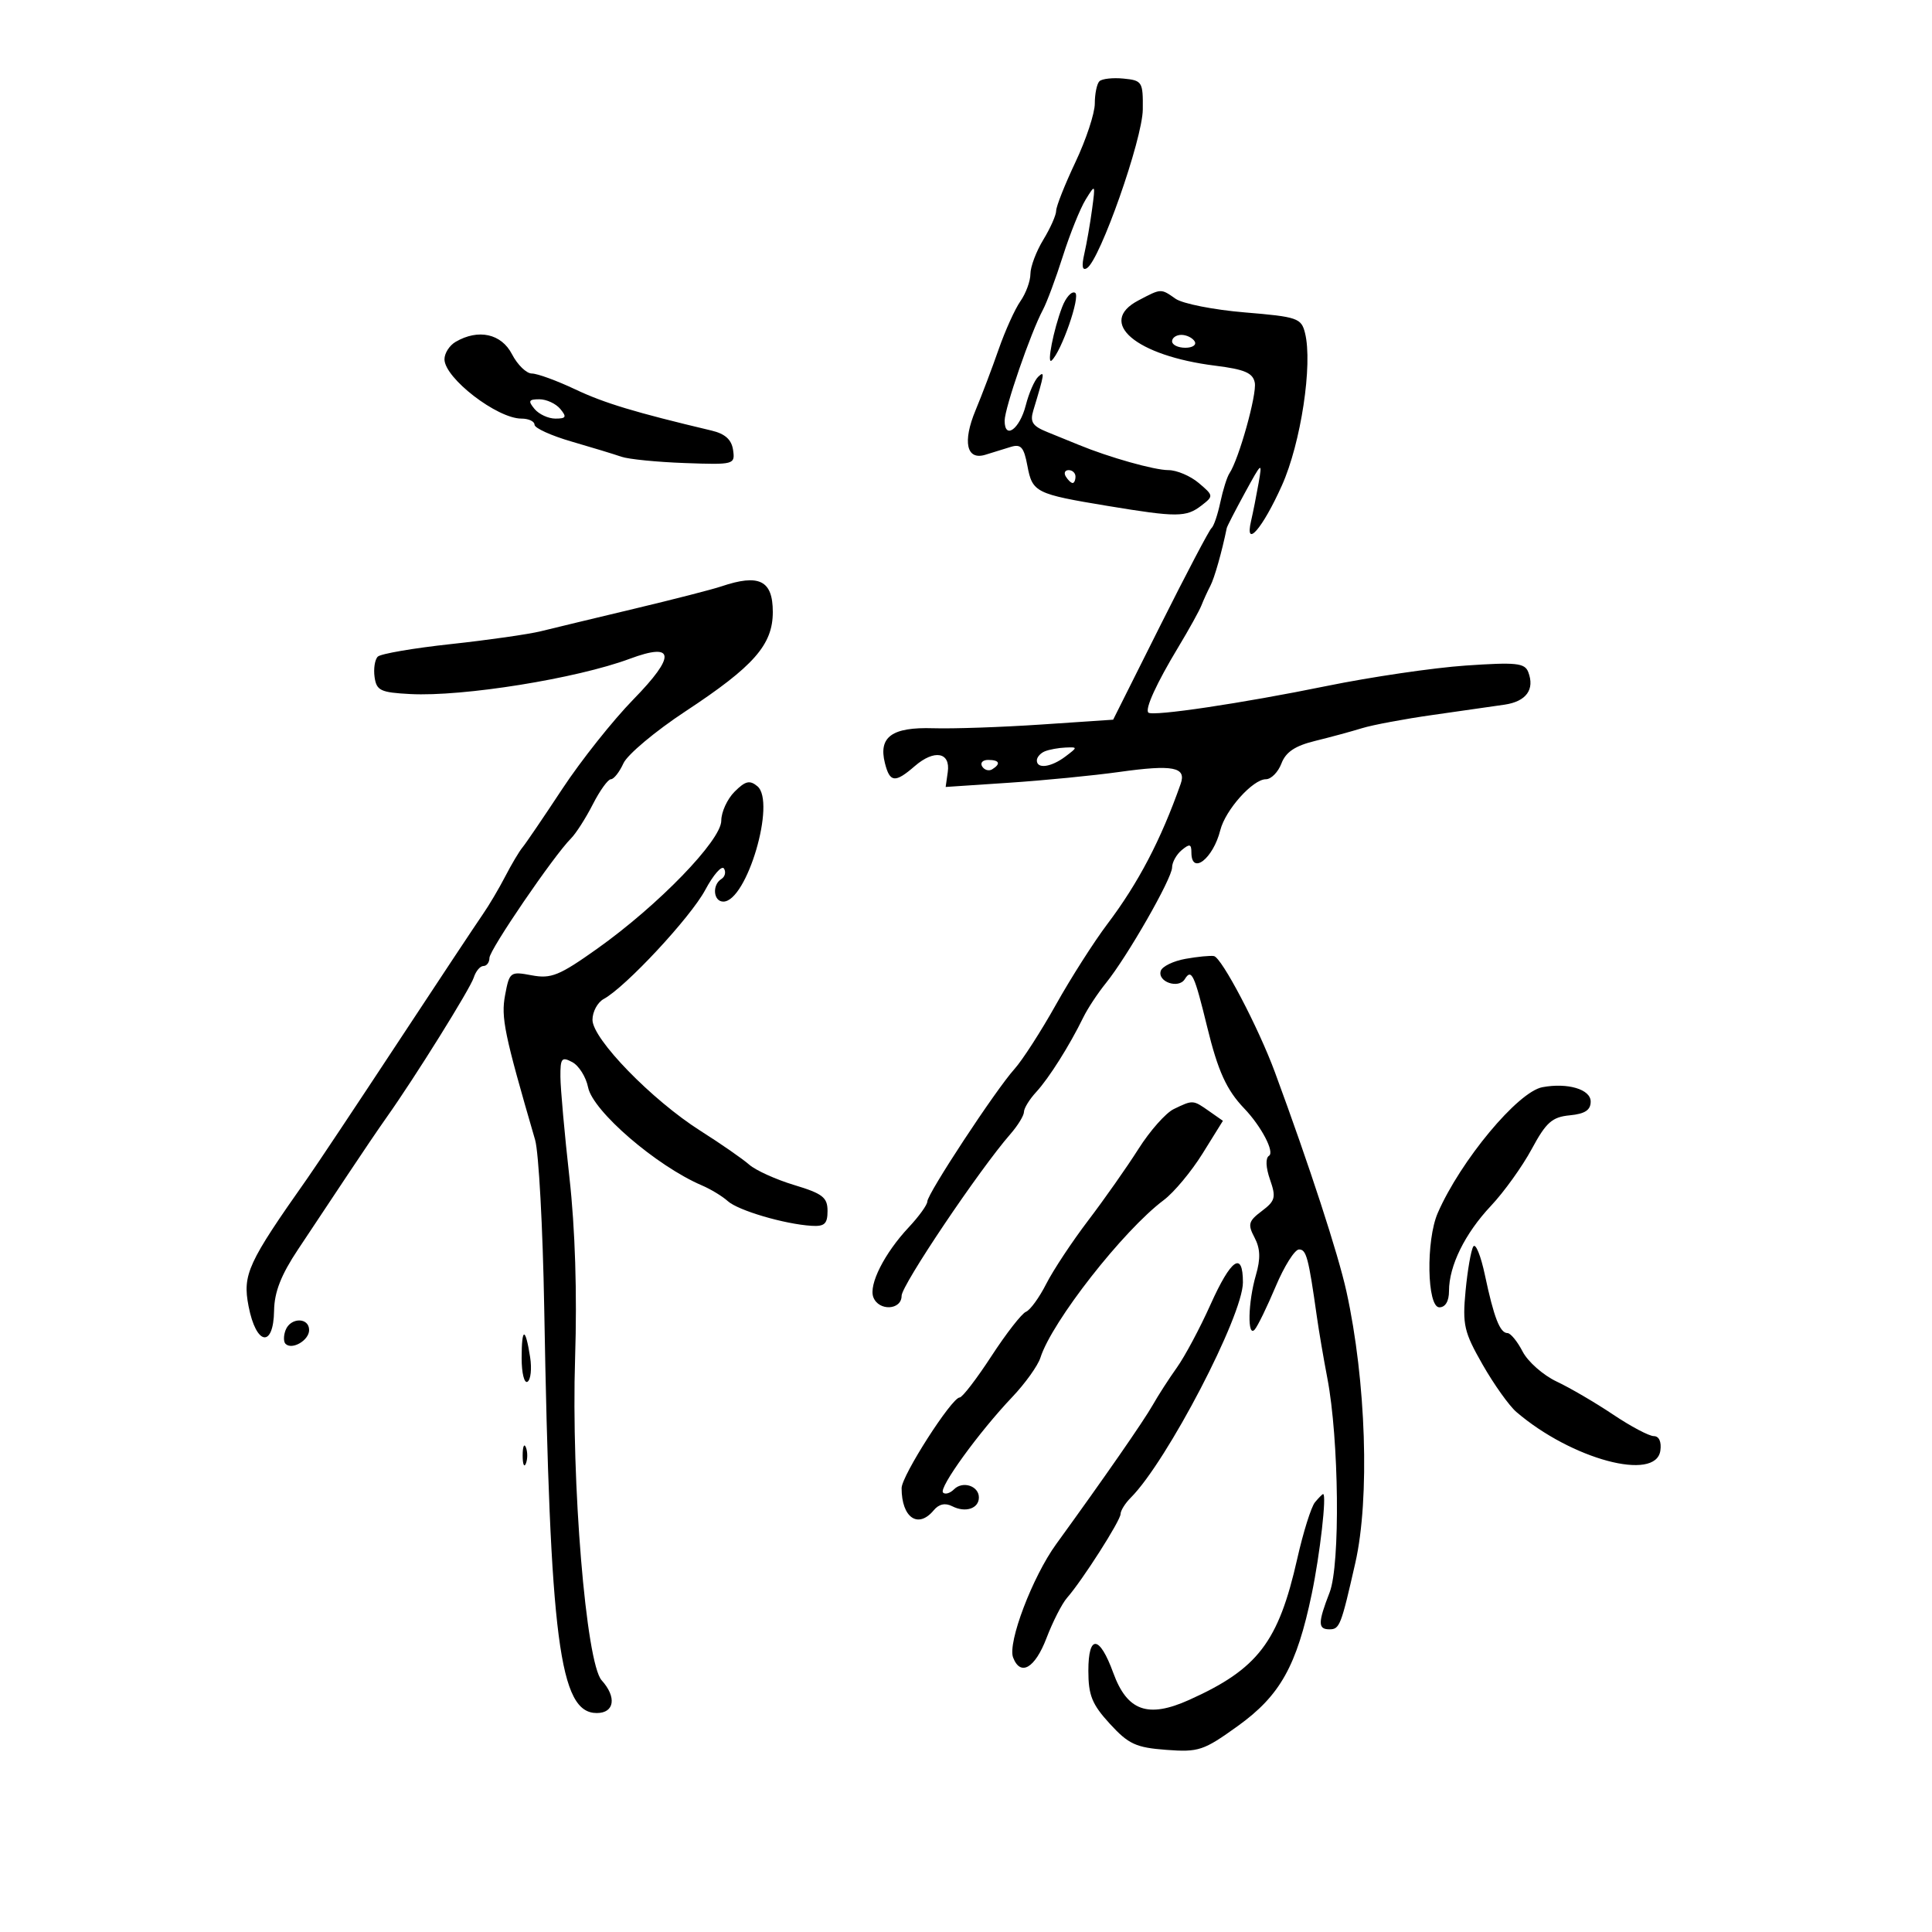 <svg xmlns="http://www.w3.org/2000/svg" width="300" height="300" viewBox="0 0 300 300" version="1.1">
	<path d="M 170.714 12.619 C 170.321 13.012, 170 14.568, 170 16.077 C 170 17.586, 168.650 21.673, 167.001 25.160 C 165.351 28.647, 164.001 32.052, 164.001 32.726 C 164 33.400, 163.102 35.425, 162.004 37.226 C 160.906 39.027, 160.006 41.412, 160.004 42.527 C 160.002 43.643, 159.304 45.548, 158.454 46.763 C 157.603 47.977, 156.082 51.340, 155.073 54.235 C 154.064 57.131, 152.452 61.387, 151.490 63.692 C 149.436 68.618, 150.074 71.520, 153.012 70.613 C 154.105 70.276, 155.871 69.730, 156.936 69.400 C 158.531 68.906, 158.989 69.423, 159.534 72.331 C 160.309 76.460, 160.810 76.710, 172 78.560 C 182.770 80.340, 184.185 80.335, 186.559 78.499 C 188.464 77.027, 188.456 76.961, 186.139 74.999 C 184.841 73.900, 182.719 73, 181.424 73 C 179.244 73, 172.206 71.015, 167.500 69.074 C 166.400 68.620, 164.213 67.730, 162.641 67.096 C 160.315 66.158, 159.907 65.529, 160.456 63.722 C 162.201 57.975, 162.270 57.502, 161.214 58.500 C 160.633 59.050, 159.763 61.044, 159.282 62.932 C 158.340 66.633, 156 68.341, 156 65.329 C 156 63.382, 160.048 51.647, 161.938 48.116 C 162.554 46.965, 163.953 43.206, 165.046 39.762 C 166.140 36.318, 167.727 32.375, 168.574 31 C 170.093 28.533, 170.106 28.553, 169.576 32.500 C 169.281 34.700, 168.741 37.804, 168.375 39.399 C 167.927 41.350, 168.061 42.080, 168.783 41.634 C 170.803 40.386, 177.402 21.633, 177.452 17 C 177.498 12.708, 177.360 12.486, 174.464 12.203 C 172.794 12.039, 171.107 12.227, 170.714 12.619 M 164.925 47.690 C 163.593 51.186, 162.512 56.680, 163.294 55.980 C 164.808 54.622, 167.808 45.999, 166.950 45.469 C 166.425 45.145, 165.514 46.144, 164.925 47.690 M 176.750 46.661 C 170.280 50.069, 176.393 55.247, 188.703 56.784 C 193.267 57.354, 194.551 57.906, 194.842 59.420 C 195.191 61.228, 192.363 71.340, 190.906 73.500 C 190.535 74.050, 189.897 76.075, 189.490 78 C 189.082 79.925, 188.468 81.725, 188.124 82 C 187.781 82.275, 184.203 89.082, 180.174 97.126 L 172.849 111.753 161.674 112.504 C 155.528 112.917, 147.985 113.177, 144.911 113.081 C 138.513 112.882, 136.385 114.415, 137.407 118.487 C 138.172 121.532, 138.984 121.615, 142.041 118.964 C 145.071 116.336, 147.608 116.786, 147.170 119.874 L 146.841 122.199 156.670 121.545 C 162.077 121.186, 169.795 120.430, 173.822 119.866 C 182.151 118.700, 184.254 119.108, 183.336 121.712 C 180.263 130.425, 176.774 137.095, 171.939 143.500 C 169.863 146.250, 166.275 151.875, 163.966 156 C 161.658 160.125, 158.758 164.625, 157.522 166 C 154.590 169.262, 144.001 185.363, 143.995 186.568 C 143.993 187.081, 142.697 188.880, 141.116 190.567 C 137.340 194.595, 134.865 199.485, 135.614 201.437 C 136.455 203.628, 140 203.446, 140 201.212 C 140 199.562, 152.058 181.637, 156.898 176.092 C 158.054 174.767, 159 173.221, 159 172.656 C 159 172.091, 159.857 170.700, 160.905 169.564 C 162.877 167.427, 166.083 162.346, 168.203 158 C 168.873 156.625, 170.453 154.227, 171.713 152.671 C 175.035 148.569, 182 136.399, 182 134.698 C 182 133.899, 182.675 132.685, 183.500 132 C 184.729 130.980, 185 131.049, 185 132.378 C 185 135.954, 188.372 133.349, 189.486 128.913 C 190.276 125.764, 194.538 121, 196.565 121 C 197.382 121, 198.469 119.898, 198.981 118.550 C 199.655 116.778, 201.099 115.810, 204.206 115.050 C 206.568 114.472, 209.850 113.581, 211.500 113.071 C 213.150 112.561, 218.100 111.635, 222.500 111.014 C 226.900 110.394, 231.919 109.674, 233.653 109.416 C 236.998 108.917, 238.343 107.058, 237.309 104.363 C 236.766 102.947, 235.452 102.809, 227.590 103.347 C 222.591 103.689, 212.875 105.118, 206 106.522 C 192.874 109.204, 178.947 111.281, 178.316 110.649 C 177.757 110.090, 179.585 106.095, 182.959 100.500 C 184.617 97.750, 186.237 94.825, 186.560 94 C 186.882 93.175, 187.506 91.810, 187.946 90.967 C 188.585 89.743, 189.732 85.699, 190.489 82 C 190.546 81.725, 191.820 79.250, 193.321 76.500 C 195.946 71.693, 196.027 71.635, 195.436 75 C 195.098 76.925, 194.571 79.580, 194.265 80.899 C 193.241 85.315, 196.047 82.081, 199.053 75.382 C 202.006 68.800, 203.860 56.564, 202.641 51.706 C 202.061 49.394, 201.471 49.192, 193.274 48.510 C 188.462 48.109, 183.632 47.155, 182.540 46.390 C 180.235 44.776, 180.338 44.771, 176.750 46.661 M 70.750 53.080 C 69.787 53.641, 69.008 54.865, 69.017 55.800 C 69.047 58.724, 77.197 65, 80.965 65 C 82.084 65, 83 65.427, 83 65.949 C 83 66.471, 85.588 67.647, 88.750 68.564 C 91.912 69.480, 95.400 70.542, 96.500 70.925 C 97.600 71.307, 102.024 71.747, 106.332 71.902 C 114.005 72.178, 114.156 72.137, 113.832 69.879 C 113.600 68.267, 112.598 67.360, 110.500 66.861 C 98.547 64.021, 93.852 62.601, 89.312 60.454 C 86.458 59.104, 83.433 58, 82.588 58 C 81.743 58, 80.353 56.650, 79.500 55 C 77.850 51.809, 74.278 51.025, 70.750 53.080 M 182 53 C 182 53.550, 182.927 54, 184.059 54 C 185.191 54, 185.840 53.550, 185.500 53 C 185.160 52.450, 184.234 52, 183.441 52 C 182.648 52, 182 52.450, 182 53 M 83 63.500 C 83.685 64.325, 85.145 65, 86.245 65 C 87.909 65, 88.036 64.748, 87 63.500 C 86.315 62.675, 84.855 62, 83.755 62 C 82.091 62, 81.964 62.252, 83 63.500 M 165.500 74 C 165.840 74.550, 166.316 75, 166.559 75 C 166.802 75, 167 74.550, 167 74 C 167 73.450, 166.523 73, 165.941 73 C 165.359 73, 165.160 73.450, 165.500 74 M 112 91.057 C 110.625 91.522, 104.550 93.082, 98.500 94.524 C 92.450 95.967, 85.925 97.537, 84 98.014 C 82.075 98.491, 75.775 99.391, 70 100.015 C 64.225 100.639, 59.124 101.514, 58.665 101.960 C 58.206 102.405, 57.981 103.834, 58.165 105.135 C 58.462 107.233, 59.087 107.531, 63.706 107.772 C 71.901 108.200, 89.549 105.364, 97.796 102.293 C 104.799 99.685, 104.985 101.815, 98.349 108.605 C 95.180 111.847, 90.214 118.100, 87.313 122.500 C 84.412 126.900, 81.628 130.992, 81.126 131.594 C 80.624 132.196, 79.420 134.221, 78.451 136.094 C 77.483 137.967, 75.908 140.625, 74.952 142 C 73.997 143.375, 68.031 152.375, 61.695 162 C 55.358 171.625, 49.065 181.075, 47.708 183 C 38.458 196.128, 37.644 197.900, 38.598 202.833 C 39.774 208.917, 42.472 209.370, 42.560 203.499 C 42.603 200.624, 43.652 197.951, 46.287 193.999 C 48.304 190.975, 51.744 185.800, 53.931 182.500 C 56.118 179.200, 58.865 175.150, 60.035 173.500 C 64.411 167.333, 73.014 153.533, 73.564 151.798 C 73.878 150.809, 74.554 150, 75.067 150 C 75.580 150, 76 149.434, 76 148.743 C 76 147.493, 85.971 132.887, 88.658 130.199 C 89.432 129.425, 90.960 127.038, 92.053 124.896 C 93.146 122.753, 94.409 121, 94.860 121 C 95.310 121, 96.186 119.888, 96.805 118.529 C 97.424 117.170, 101.760 113.536, 106.439 110.454 C 117.063 103.457, 120 100.117, 120 95.030 C 120 90.114, 117.891 89.067, 112 91.057 M 162.250 116.662 C 161.563 116.940, 161 117.579, 161 118.083 C 161 119.446, 163.236 119.136, 165.441 117.468 C 167.363 116.015, 167.363 116.001, 165.441 116.079 C 164.374 116.122, 162.938 116.385, 162.250 116.662 M 152.510 119.016 C 152.856 119.575, 153.557 119.774, 154.069 119.457 C 155.456 118.600, 155.198 118, 153.441 118 C 152.584 118, 152.165 118.457, 152.510 119.016 M 114.067 122.933 C 112.930 124.070, 112 126.095, 112 127.433 C 112 130.481, 102.240 140.556, 92.756 147.298 C 86.854 151.494, 85.582 152.012, 82.570 151.447 C 79.232 150.821, 79.107 150.913, 78.433 154.506 C 77.776 158.008, 78.295 160.516, 83.092 177 C 83.652 178.925, 84.287 190.625, 84.504 203 C 85.412 254.793, 86.865 266, 92.669 266 C 95.419 266, 95.787 263.528, 93.425 260.918 C 90.999 258.237, 88.682 230.107, 89.301 210.859 C 89.624 200.830, 89.309 190.785, 88.423 182.859 C 87.664 176.062, 87.033 169.022, 87.021 167.215 C 87.002 164.314, 87.219 164.047, 88.868 164.929 C 89.895 165.479, 90.998 167.241, 91.319 168.845 C 92.059 172.546, 101.942 181.057, 108.998 184.072 C 110.372 184.659, 112.179 185.757, 113.013 186.512 C 114.615 187.961, 121.792 190.079, 126 190.343 C 128.033 190.471, 128.500 190.040, 128.500 188.036 C 128.500 185.935, 127.737 185.341, 123.330 184.013 C 120.486 183.155, 117.336 181.728, 116.330 180.841 C 115.323 179.954, 111.927 177.598, 108.783 175.605 C 101.237 170.821, 92 161.330, 92 158.359 C 92 157.100, 92.787 155.642, 93.750 155.119 C 97.156 153.269, 107.236 142.441, 109.507 138.192 C 110.774 135.823, 112.086 134.330, 112.422 134.873 C 112.758 135.417, 112.575 136.144, 112.016 136.490 C 110.545 137.399, 110.767 140, 112.316 140 C 115.962 140, 120.533 124.517, 117.605 122.087 C 116.416 121.100, 115.737 121.263, 114.067 122.933 M 184.079 148.889 C 182.198 149.225, 180.473 150.062, 180.246 150.749 C 179.684 152.453, 183.009 153.603, 183.976 152.039 C 185.017 150.355, 185.460 151.305, 187.459 159.500 C 189.121 166.312, 190.460 169.255, 193.194 172.110 C 195.854 174.887, 197.960 178.907, 197.049 179.470 C 196.487 179.817, 196.549 181.276, 197.205 183.158 C 198.171 185.930, 198.032 186.468, 195.931 188.052 C 193.856 189.617, 193.720 190.113, 194.803 192.166 C 195.702 193.870, 195.760 195.443, 195.017 197.993 C 193.786 202.222, 193.666 207.780, 194.835 206.450 C 195.294 205.927, 196.757 202.920, 198.085 199.767 C 199.413 196.614, 201.042 194.026, 201.705 194.017 C 202.851 194.001, 203.181 195.243, 204.489 204.500 C 204.799 206.700, 205.528 210.975, 206.109 214 C 207.923 223.459, 208.131 242.970, 206.463 247.270 C 204.634 251.984, 204.629 253, 206.433 253 C 208.022 253, 208.238 252.445, 210.453 242.688 C 212.726 232.677, 212.129 214.416, 209.075 200.546 C 207.781 194.670, 203.339 181.051, 197.970 166.500 C 195.399 159.532, 189.702 148.679, 188.500 148.460 C 187.950 148.359, 185.961 148.552, 184.079 148.889 M 239.500 168.820 C 235.690 169.533, 226.789 180.237, 223.250 188.360 C 221.402 192.603, 221.579 203, 223.500 203 C 224.438 203, 225 202.052, 225 200.468 C 225 196.554, 227.473 191.533, 231.517 187.239 C 233.542 185.089, 236.392 181.118, 237.849 178.415 C 240.085 174.270, 241.009 173.451, 243.750 173.187 C 246.114 172.959, 247 172.376, 247 171.050 C 247 169.149, 243.424 168.086, 239.500 168.820 M 182.259 172.217 C 181.026 172.811, 178.562 175.593, 176.784 178.399 C 175.005 181.205, 171.495 186.200, 168.984 189.500 C 166.473 192.800, 163.537 197.237, 162.459 199.360 C 161.382 201.483, 159.966 203.432, 159.314 203.692 C 158.661 203.952, 156.246 207.053, 153.946 210.583 C 151.647 214.112, 149.428 217, 149.016 217 C 147.792 217, 140 229.163, 140 231.074 C 140 235.666, 142.562 237.438, 144.983 234.521 C 145.792 233.546, 146.771 233.330, 147.855 233.886 C 149.910 234.940, 152 234.253, 152 232.524 C 152 230.729, 149.491 229.909, 148.139 231.261 C 147.531 231.869, 146.764 232.097, 146.435 231.768 C 145.722 231.056, 152.005 222.380, 157.170 216.944 C 159.188 214.820, 161.163 212.062, 161.558 210.816 C 163.335 205.219, 174.409 191.070, 180.708 186.348 C 182.287 185.165, 185 181.911, 186.736 179.118 L 189.893 174.039 187.724 172.519 C 185.234 170.775, 185.245 170.776, 182.259 172.217 M 228.774 193.557 C 228.418 194.132, 227.878 197.232, 227.573 200.446 C 227.073 205.720, 227.331 206.836, 230.220 211.895 C 231.980 214.978, 234.338 218.287, 235.460 219.249 C 244.037 226.605, 257.128 230.118, 257.820 225.250 C 258.014 223.882, 257.616 223, 256.806 223 C 256.073 223, 253.229 221.495, 250.487 219.655 C 247.744 217.815, 243.793 215.504, 241.706 214.520 C 239.619 213.536, 237.245 211.441, 236.430 209.865 C 235.615 208.289, 234.558 207, 234.081 207 C 232.912 207, 231.966 204.568, 230.580 198.005 C 229.942 194.983, 229.129 192.982, 228.774 193.557 M 187.955 202.600 C 186.327 206.230, 183.984 210.617, 182.749 212.350 C 181.514 214.082, 179.828 216.697, 179.002 218.161 C 177.610 220.627, 171.415 229.553, 164.002 239.773 C 160.323 244.844, 156.434 255.082, 157.314 257.376 C 158.458 260.357, 160.709 259.049, 162.498 254.366 C 163.471 251.818, 164.906 249.005, 165.685 248.116 C 168.064 245.404, 174 236.109, 174 235.096 C 174 234.572, 174.715 233.427, 175.590 232.553 C 181.205 226.938, 193 204.294, 193 199.129 C 193 194.185, 191.164 195.448, 187.955 202.600 M 44.345 206.543 C 44.019 207.392, 44.014 208.347, 44.333 208.667 C 45.342 209.676, 48 208.128, 48 206.531 C 48 204.535, 45.112 204.545, 44.345 206.543 M 81 210.892 C 81 213.216, 81.410 214.864, 81.912 214.554 C 82.414 214.244, 82.596 212.530, 82.318 210.745 C 81.578 205.997, 81 206.062, 81 210.892 M 81.158 226 C 81.158 227.375, 81.385 227.938, 81.662 227.250 C 81.940 226.563, 81.940 225.438, 81.662 224.750 C 81.385 224.063, 81.158 224.625, 81.158 226 M 204.185 233.277 C 203.602 233.979, 202.367 237.917, 201.439 242.027 C 198.513 254.998, 195.324 259.162, 184.639 263.966 C 178.249 266.839, 175.030 265.690, 172.870 259.768 C 170.730 253.897, 169 253.747, 169 259.431 C 169 263.249, 169.566 264.647, 172.335 267.669 C 175.231 270.829, 176.383 271.362, 181.085 271.716 C 186.131 272.096, 186.890 271.842, 192.233 267.995 C 198.782 263.279, 201.359 258.667, 203.688 247.500 C 204.970 241.349, 206.035 232, 205.452 232 C 205.338 232, 204.768 232.575, 204.185 233.277" stroke="none" fill="black" fill-rule="evenodd"/>
</svg>